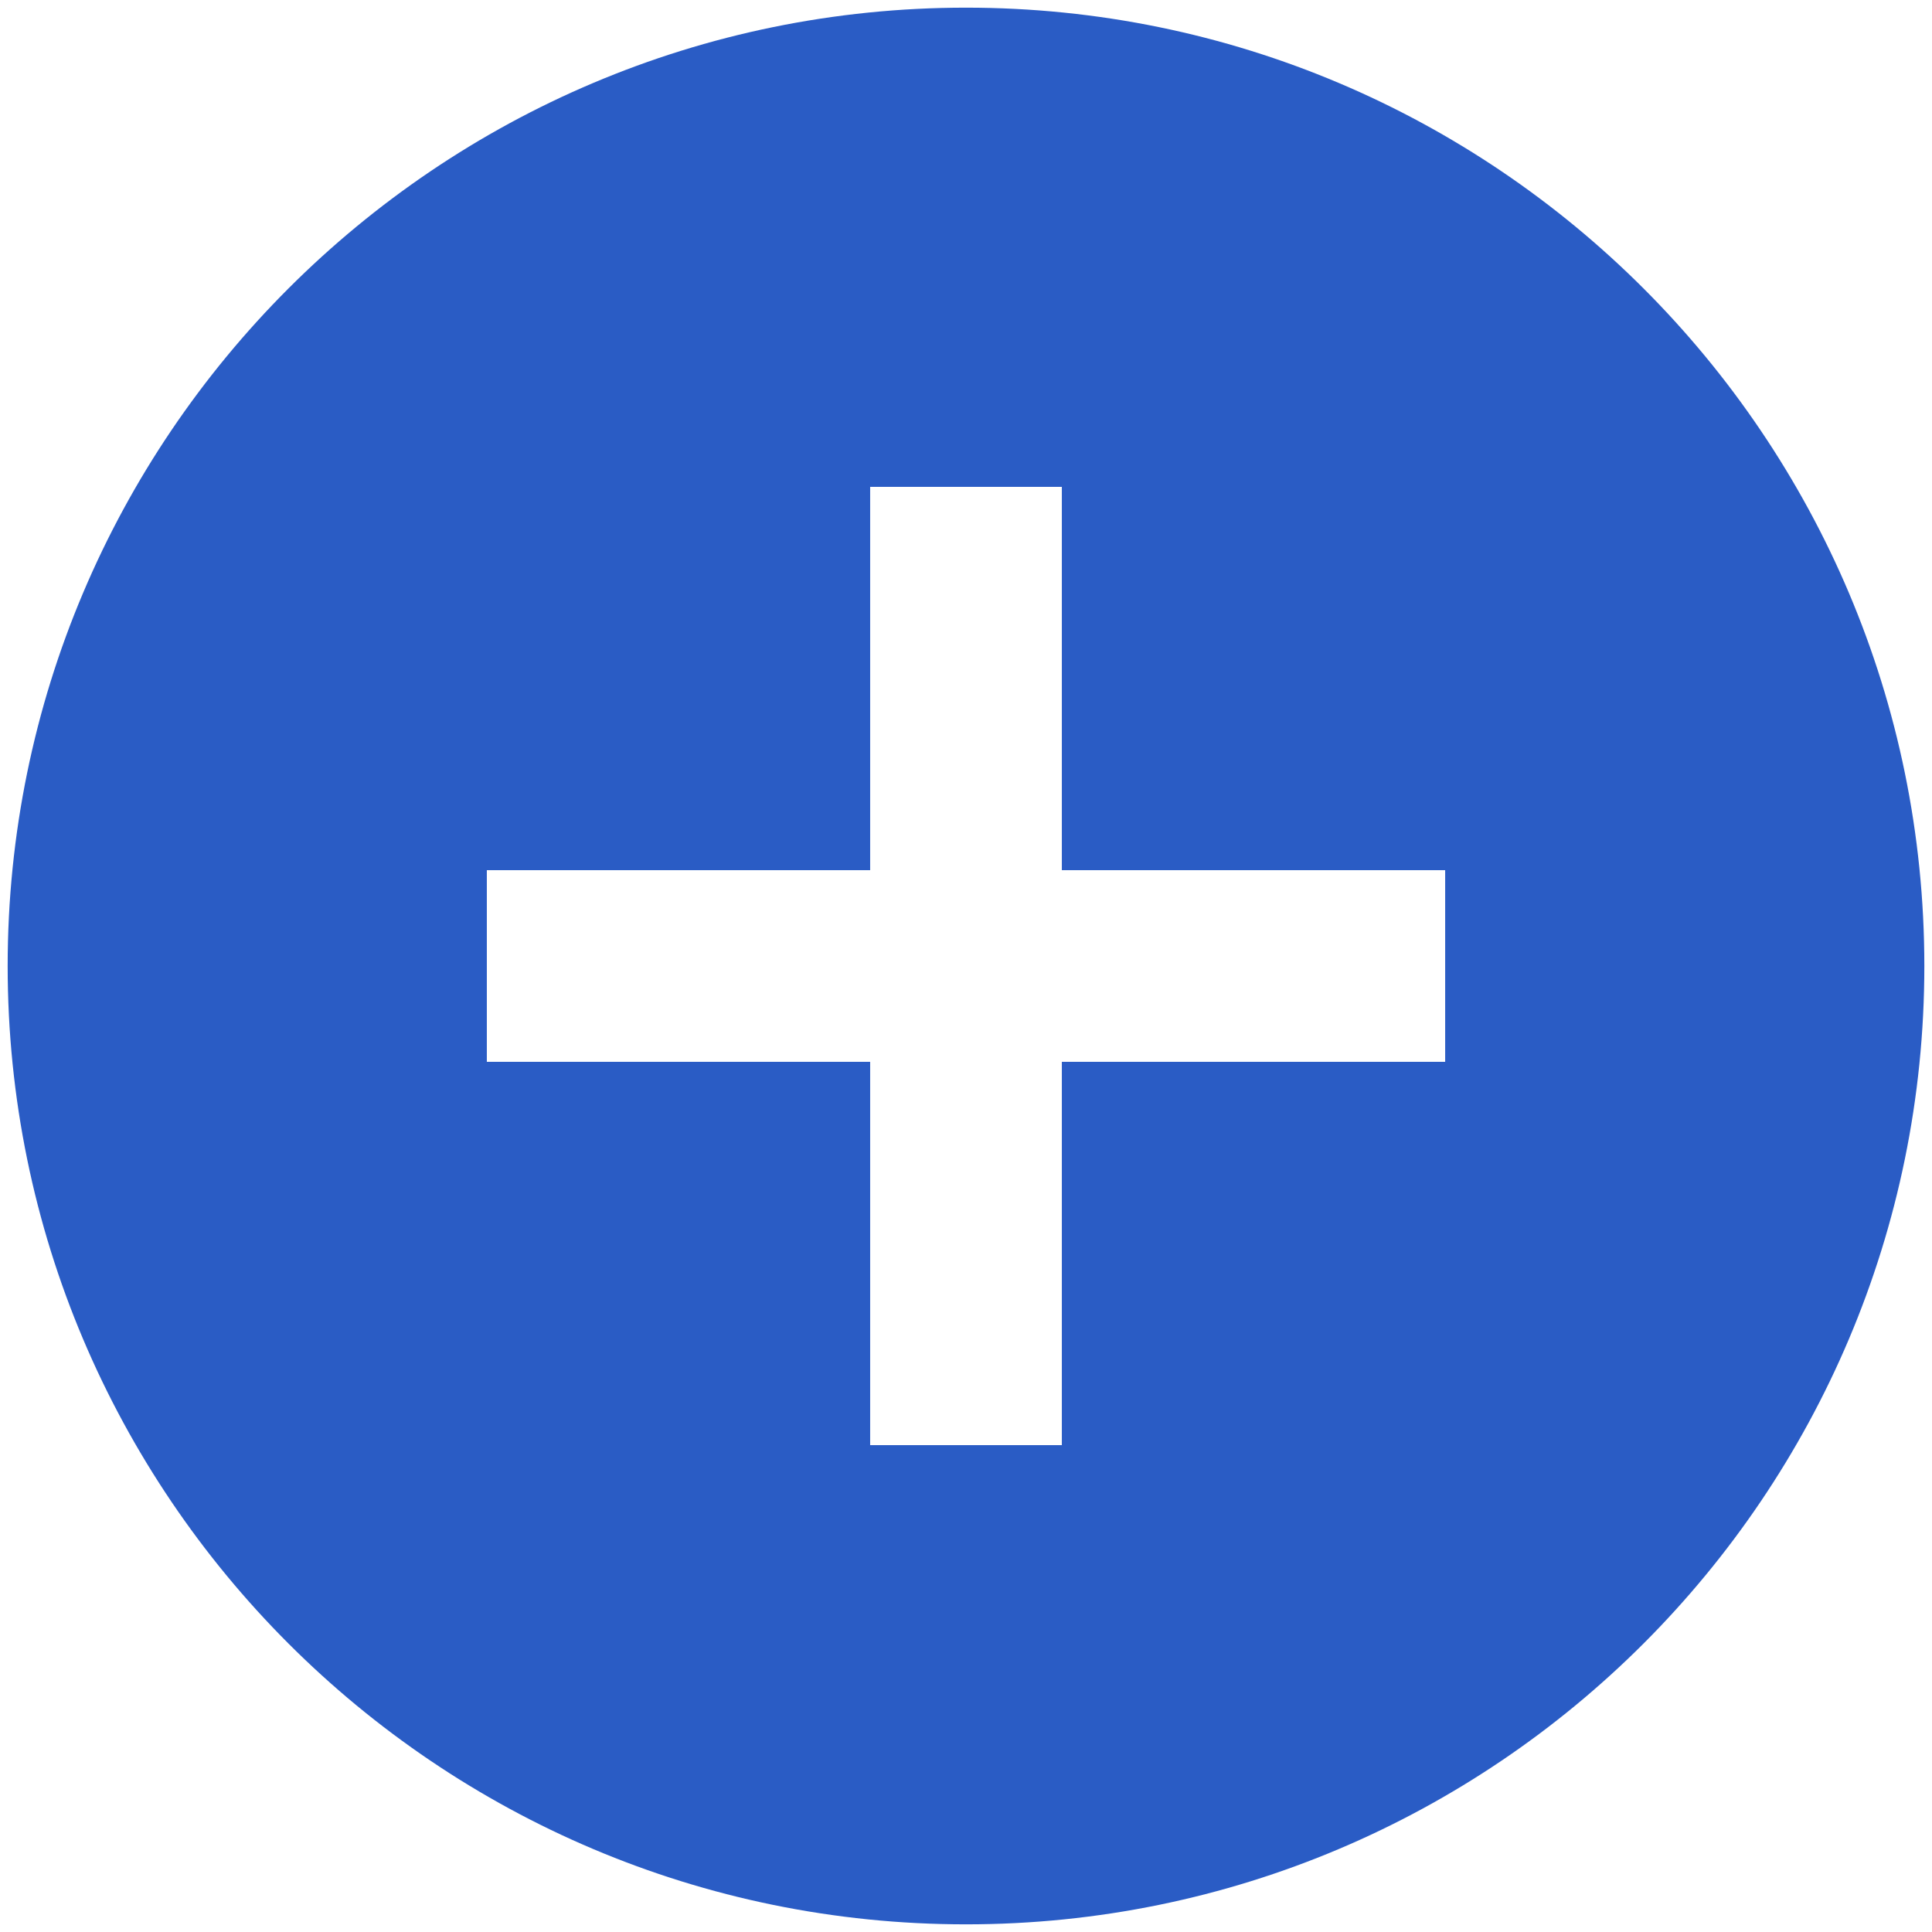 <svg width="84" height="84" viewBox="0 0 84 84" fill="none" xmlns="http://www.w3.org/2000/svg">
<path d="M42 0.333C19 0.333 0.333 19 0.333 42C0.333 65 19 83.667 42 83.667C65 83.667 83.667 65 83.667 42C83.667 19 65 0.333 42 0.333ZM62.833 46.167H46.167V62.833H37.833V46.167H21.167V37.833H37.833V21.167H46.167V37.833H62.833V46.167Z" fill="#2A5CC5"/>
</svg>
